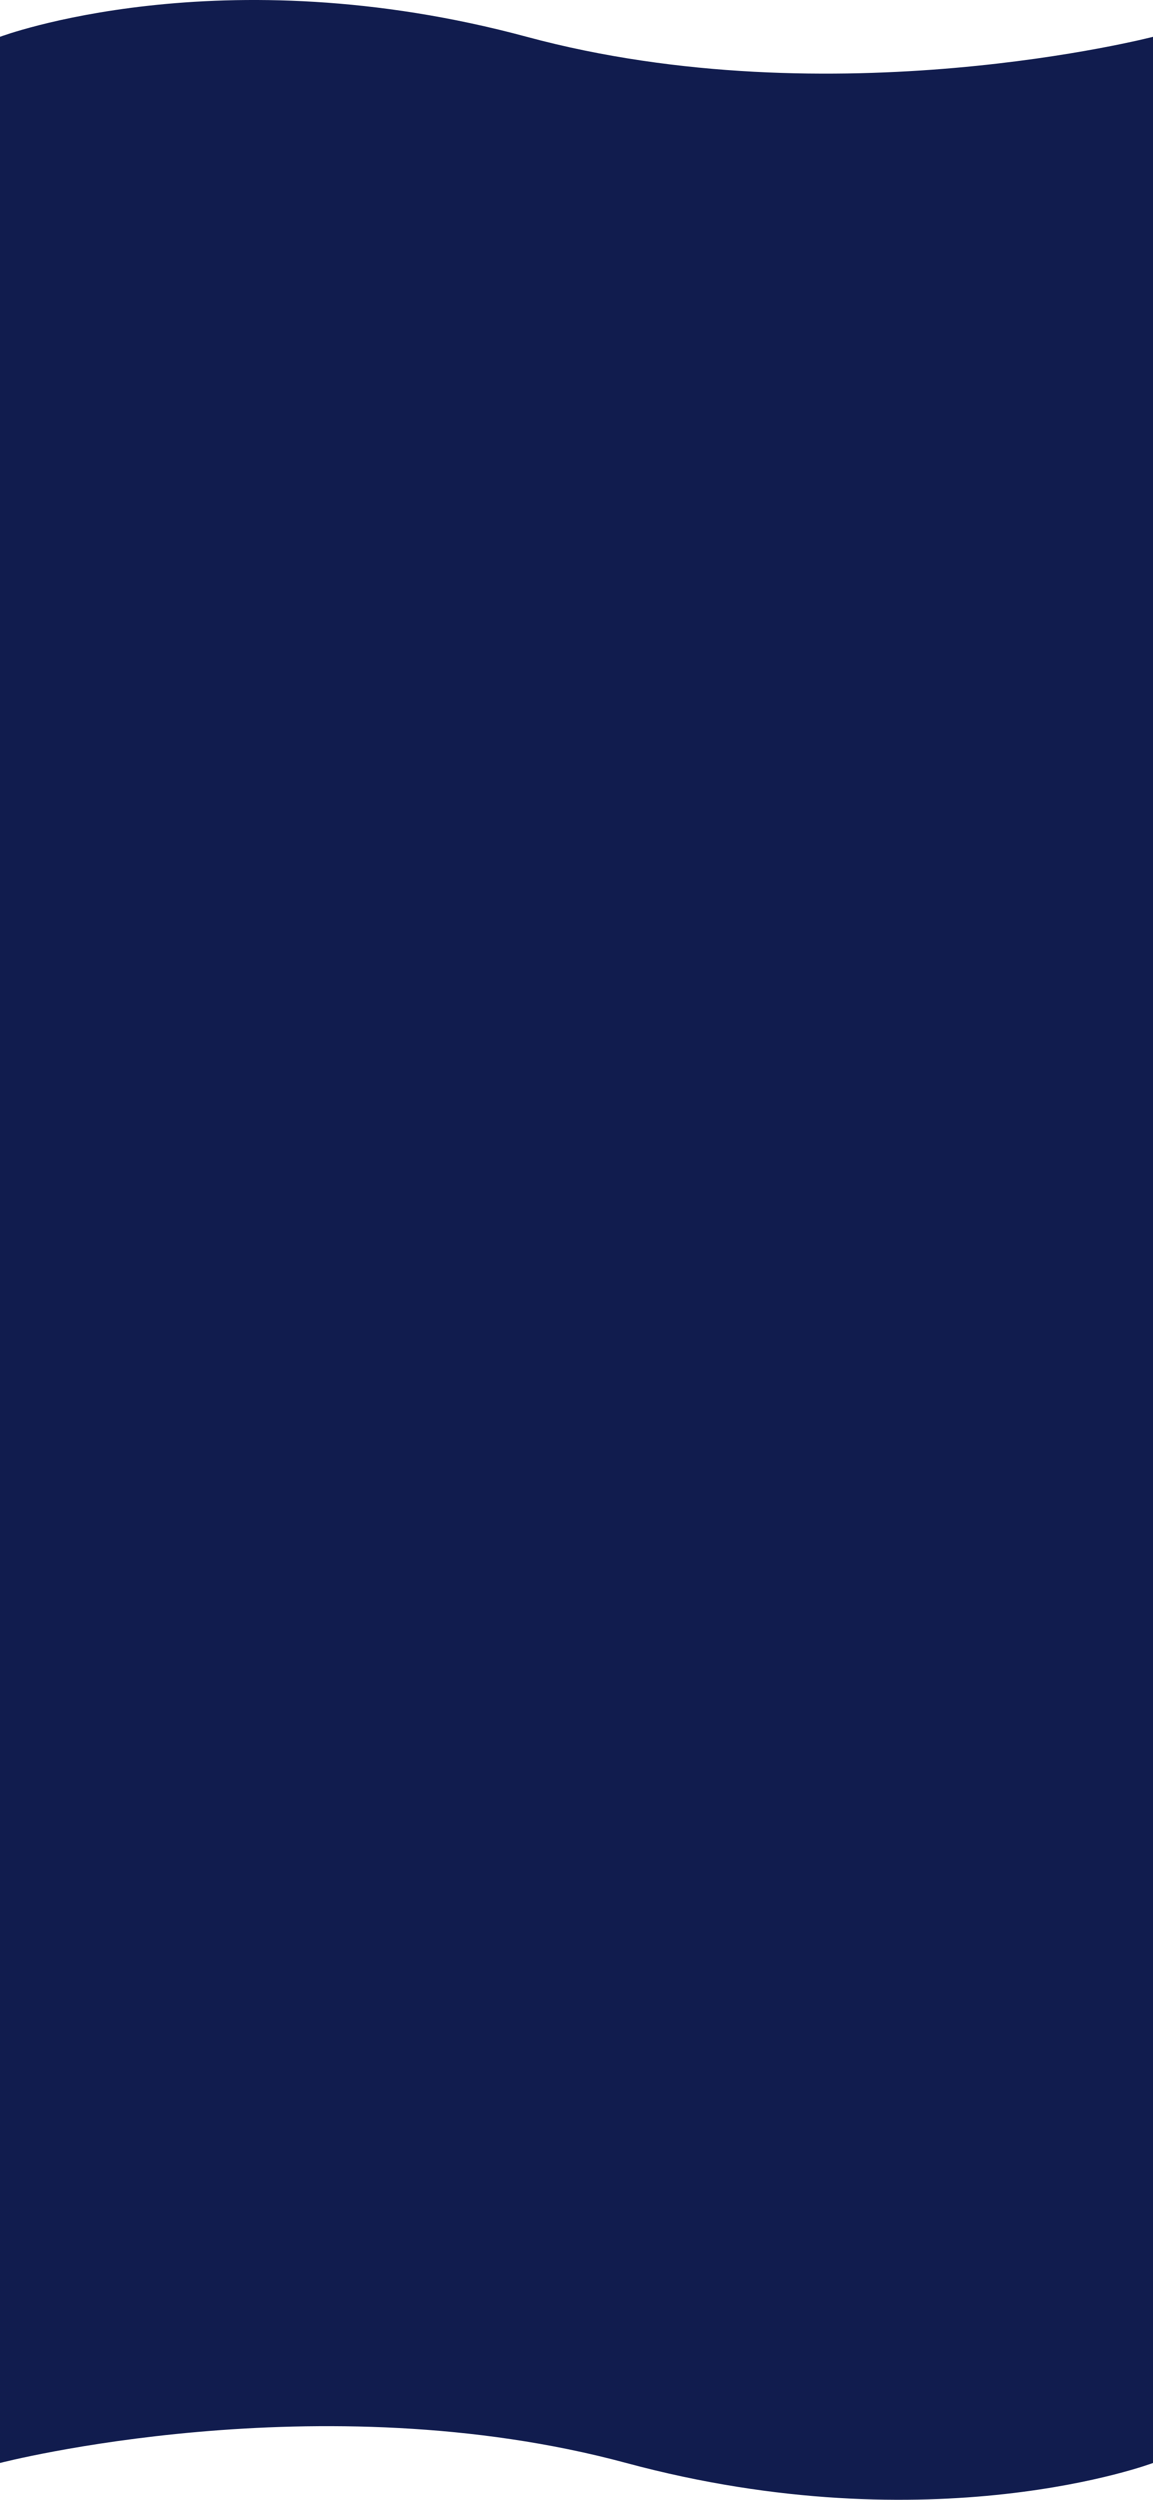 <svg xmlns="http://www.w3.org/2000/svg" width="750" height="1625.866" viewBox="0 0 750 1625.866">
  <g id="Group_7086" data-name="Group 7086" transform="translate(0 -3970.067)">
    <g id="Group_7077" data-name="Group 7077">
      <path id="Path_22435" data-name="Path 22435" d="M0,0H750V307.921s-142.981,53.877-342.654,0S0,307.921,0,307.921Z" transform="translate(0 5264.067)" fill="#111c4e"/>
      <path id="Path_22437" data-name="Path 22437" d="M0,0H750V307.921s-142.981,53.877-342.654,0S0,307.921,0,307.921Z" transform="translate(750 4301.933) rotate(180)" fill="#111c4e"/>
      <rect id="Rectangle_3400" data-name="Rectangle 3400" width="750" height="1056" transform="translate(0 4229)" fill="#111c4e"/>
    </g>
  </g>
</svg>
